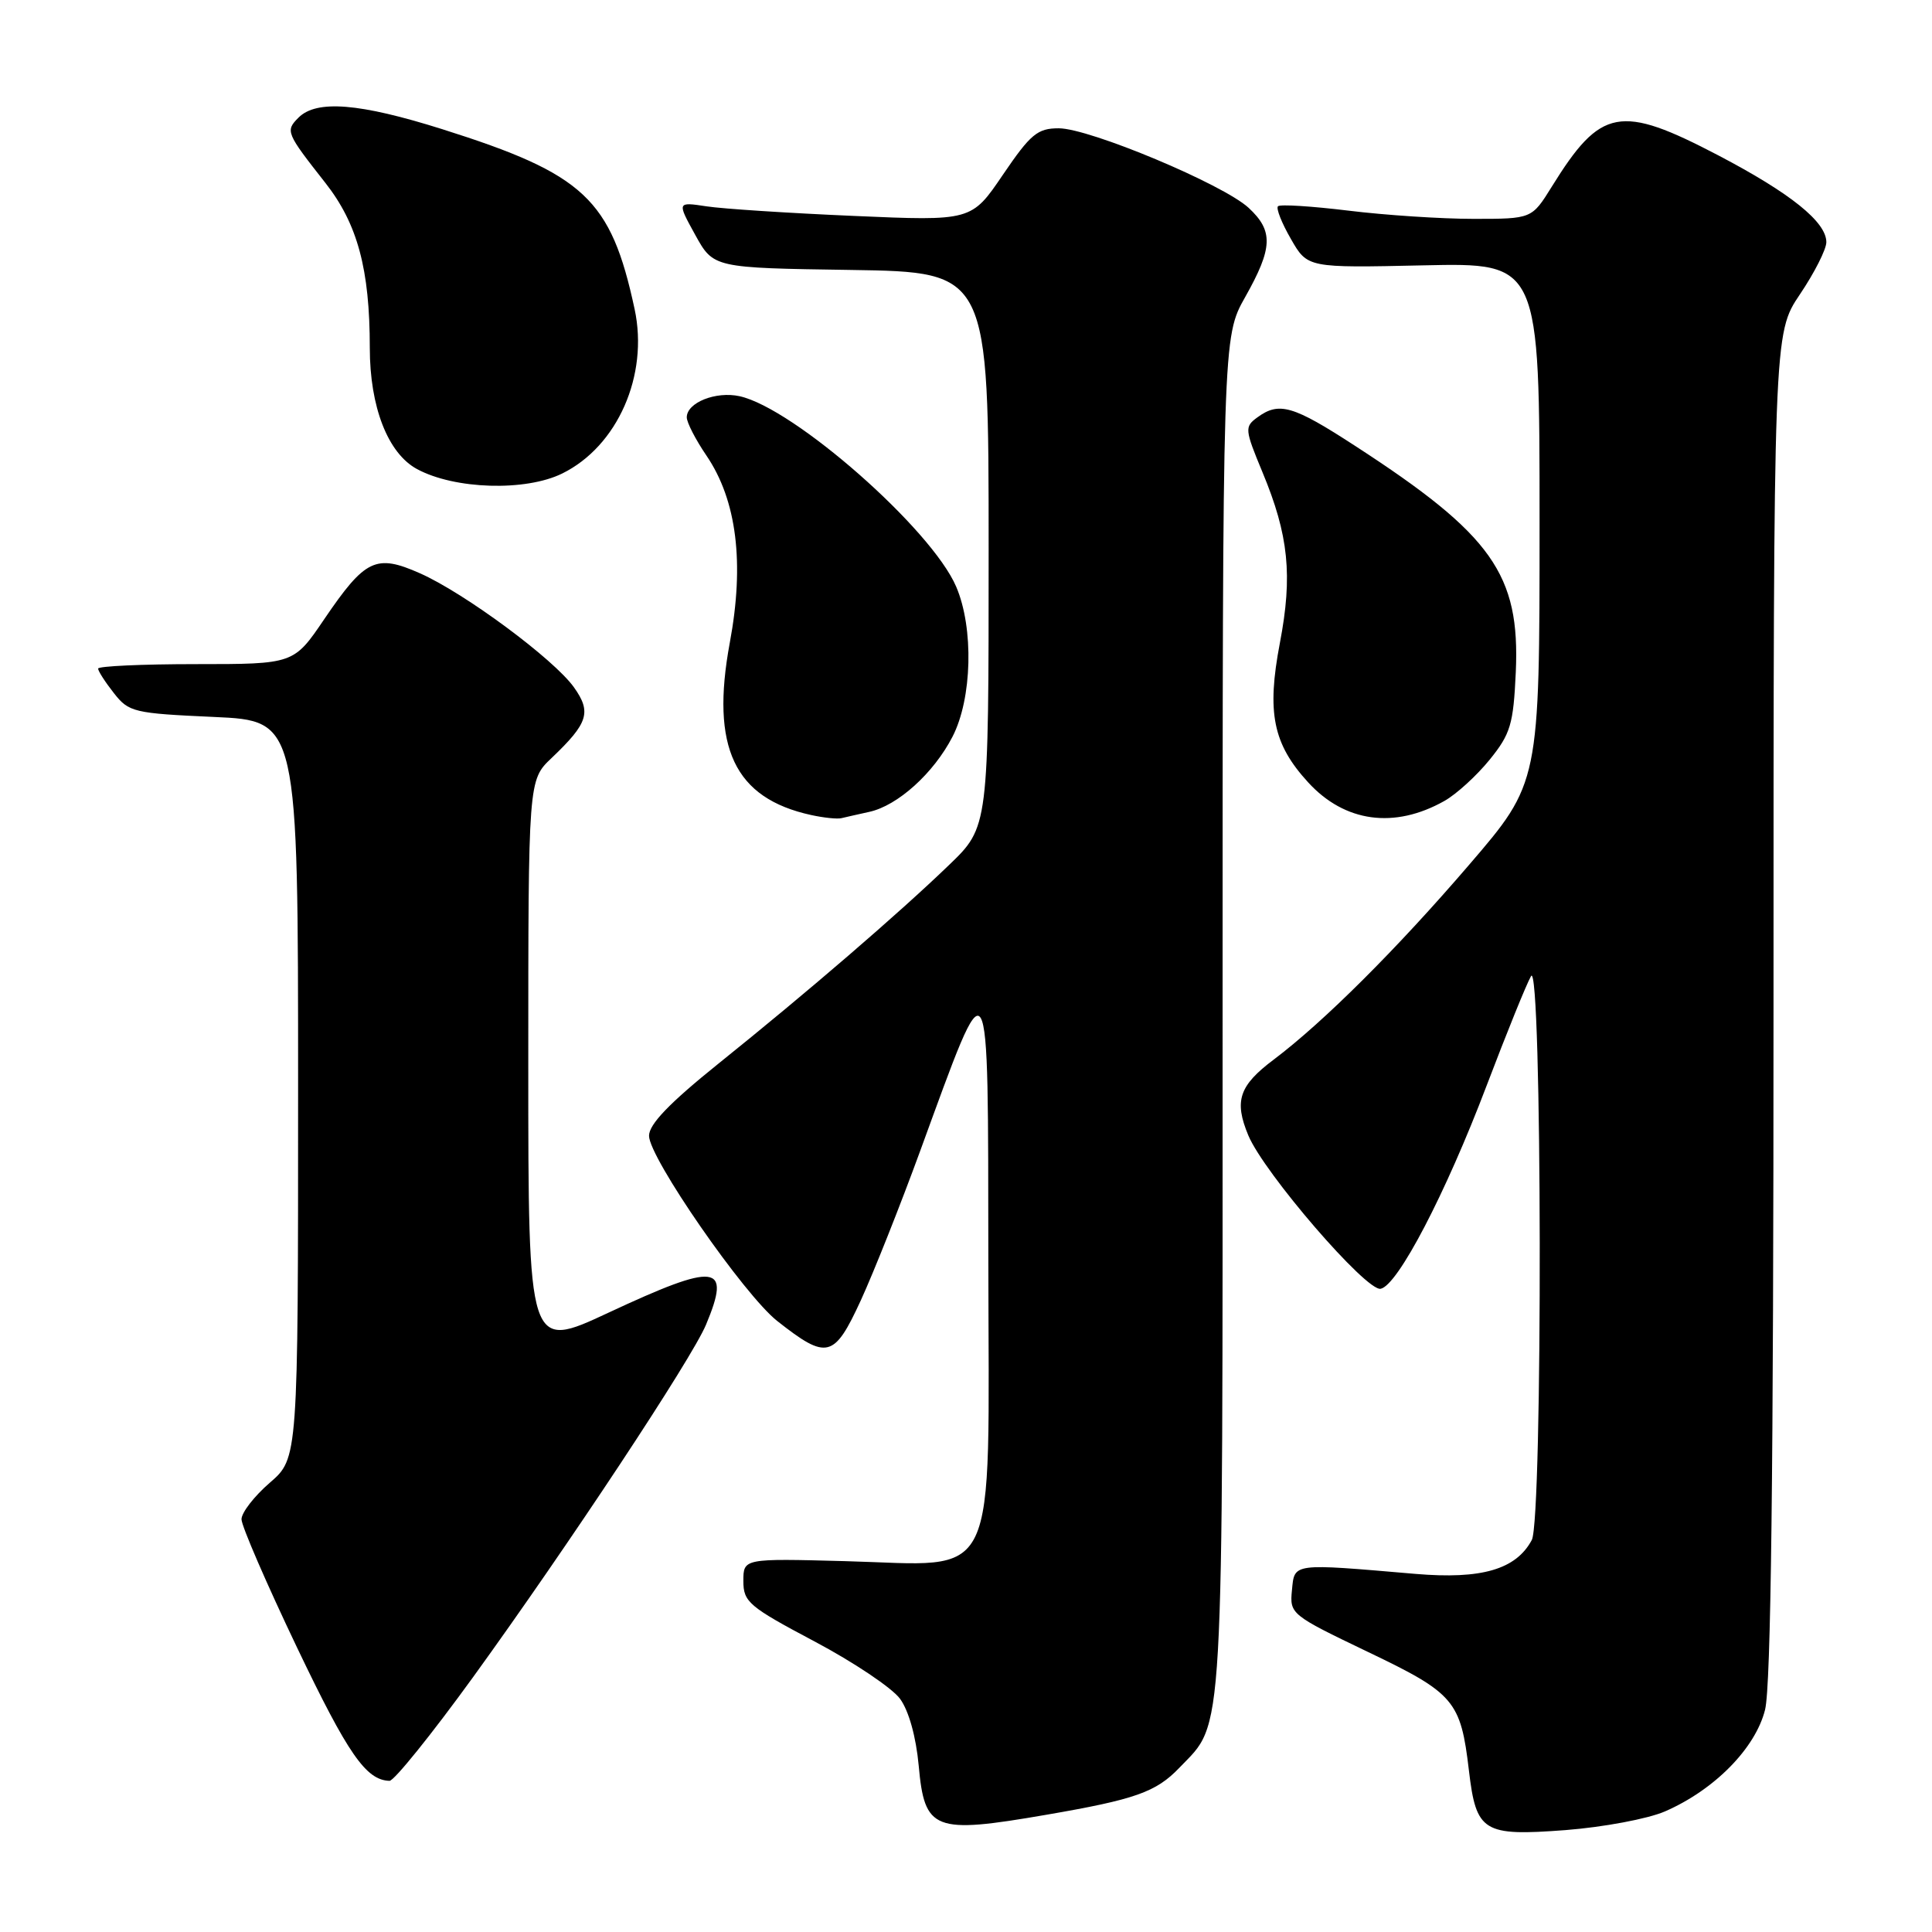 <?xml version="1.0" encoding="UTF-8" standalone="no"?>
<!DOCTYPE svg PUBLIC "-//W3C//DTD SVG 1.1//EN" "http://www.w3.org/Graphics/SVG/1.1/DTD/svg11.dtd" >
<svg xmlns="http://www.w3.org/2000/svg" xmlns:xlink="http://www.w3.org/1999/xlink" version="1.1" viewBox="0 0 256 256">
 <g >
 <path fill="currentColor"
d=" M 220.62 240.02 C 227.17 237.17 232.60 231.66 233.88 226.55 C 234.66 223.45 235.00 195.30 235.00 133.16 C 235.00 44.20 235.00 44.20 238.50 39.00 C 240.43 36.14 242.00 33.03 242.00 32.09 C 242.00 29.41 237.27 25.61 227.71 20.60 C 214.67 13.78 212.12 14.25 205.61 24.75 C 202.97 29.00 202.97 29.00 195.24 29.00 C 190.98 29.00 183.53 28.51 178.67 27.91 C 173.81 27.32 169.61 27.05 169.34 27.33 C 169.06 27.60 169.83 29.55 171.05 31.66 C 173.25 35.50 173.25 35.50 188.63 35.16 C 204.00 34.82 204.00 34.82 204.00 69.27 C 204.00 103.73 204.00 103.73 194.65 114.61 C 185.08 125.76 175.37 135.43 168.79 140.39 C 164.18 143.85 163.50 145.87 165.41 150.45 C 167.50 155.44 181.04 171.14 182.94 170.77 C 185.20 170.34 191.54 158.20 196.99 143.84 C 199.64 136.87 202.28 130.35 202.87 129.34 C 204.34 126.82 204.44 201.32 202.97 204.06 C 200.88 207.96 196.32 209.29 187.57 208.55 C 171.11 207.14 171.54 207.08 171.19 210.71 C 170.88 213.86 171.04 213.99 181.24 218.88 C 192.72 224.37 193.55 225.35 194.64 234.61 C 195.60 242.75 196.53 243.32 207.41 242.50 C 212.44 242.11 218.34 241.01 220.62 240.02 Z  M 138.62 240.47 C 150.42 238.44 153.18 237.47 156.28 234.23 C 162.25 228.00 162.00 232.32 162.00 134.36 C 162.00 44.66 162.00 44.66 165.00 39.35 C 168.66 32.85 168.75 30.60 165.45 27.54 C 162.08 24.42 144.37 17.00 140.29 17.00 C 137.47 17.00 136.56 17.76 132.90 23.14 C 128.73 29.29 128.73 29.29 113.11 28.61 C 104.53 28.24 95.75 27.67 93.61 27.34 C 89.71 26.75 89.71 26.75 92.12 31.12 C 94.54 35.50 94.54 35.50 112.77 35.77 C 131.00 36.05 131.00 36.05 131.00 72.81 C 131.00 109.57 131.00 109.57 125.75 114.62 C 119.06 121.07 107.01 131.45 95.23 140.91 C 88.70 146.16 86.00 148.97 86.00 150.50 C 86.00 153.40 98.59 171.58 103.00 175.05 C 109.58 180.23 110.52 179.99 114.06 172.31 C 115.78 168.56 119.32 159.65 121.93 152.50 C 131.30 126.87 130.91 126.23 130.96 167.18 C 131.01 210.80 132.63 207.41 112.00 206.86 C 98.50 206.50 98.50 206.50 98.50 209.50 C 98.50 212.27 99.23 212.89 107.93 217.50 C 113.12 220.25 118.22 223.67 119.26 225.10 C 120.42 226.68 121.38 230.14 121.73 233.93 C 122.51 242.57 123.72 243.04 138.62 240.47 Z  M 62.67 222.25 C 75.30 204.80 91.67 180.04 93.55 175.53 C 96.93 167.45 95.02 167.22 80.60 173.95 C 70.00 178.90 70.00 178.90 70.00 141.14 C 70.00 103.37 70.00 103.37 73.09 100.44 C 77.95 95.81 78.40 94.37 76.05 91.07 C 73.39 87.34 61.56 78.58 55.64 75.96 C 49.81 73.38 48.39 74.07 42.98 82.02 C 38.93 88.00 38.93 88.00 25.96 88.00 C 18.83 88.00 13.00 88.27 13.00 88.59 C 13.00 88.92 13.94 90.38 15.09 91.84 C 17.07 94.37 17.72 94.52 28.34 95.00 C 39.50 95.50 39.50 95.50 39.50 144.36 C 39.50 193.23 39.50 193.23 35.75 196.47 C 33.69 198.25 32.00 200.43 32.00 201.31 C 32.00 202.19 35.32 209.85 39.37 218.33 C 46.12 232.45 48.50 235.88 51.61 235.97 C 52.21 235.99 57.19 229.81 62.67 222.25 Z  M 115.17 107.58 C 118.95 106.76 123.72 102.45 126.21 97.62 C 128.82 92.57 129.05 83.22 126.70 77.74 C 123.43 70.10 105.22 54.09 98.00 52.50 C 94.85 51.81 91.00 53.35 91.00 55.30 C 91.00 55.98 92.17 58.26 93.61 60.37 C 97.63 66.29 98.67 74.61 96.70 85.17 C 94.13 99.04 97.31 105.78 107.50 108.00 C 109.15 108.36 110.95 108.55 111.50 108.41 C 112.05 108.28 113.70 107.90 115.17 107.58 Z  M 191.39 106.13 C 192.99 105.23 195.68 102.77 197.39 100.66 C 200.16 97.24 200.53 95.98 200.85 89.07 C 201.43 76.11 197.72 70.87 179.62 59.12 C 171.32 53.72 169.49 53.19 166.60 55.31 C 164.90 56.55 164.93 56.90 167.28 62.56 C 170.76 70.92 171.30 76.25 169.59 85.20 C 167.83 94.42 168.67 98.58 173.34 103.67 C 178.19 108.97 184.77 109.86 191.39 106.13 Z  M 74.50 62.74 C 81.83 59.13 85.97 49.73 84.09 40.96 C 80.95 26.35 77.44 23.07 58.61 17.12 C 47.64 13.66 41.95 13.20 39.56 15.58 C 37.79 17.35 37.90 17.60 43.11 24.23 C 47.38 29.66 49.00 35.68 49.00 46.09 C 49.00 53.91 51.39 60.06 55.25 62.15 C 60.23 64.85 69.63 65.14 74.50 62.74 Z "/>
</g>
</svg>